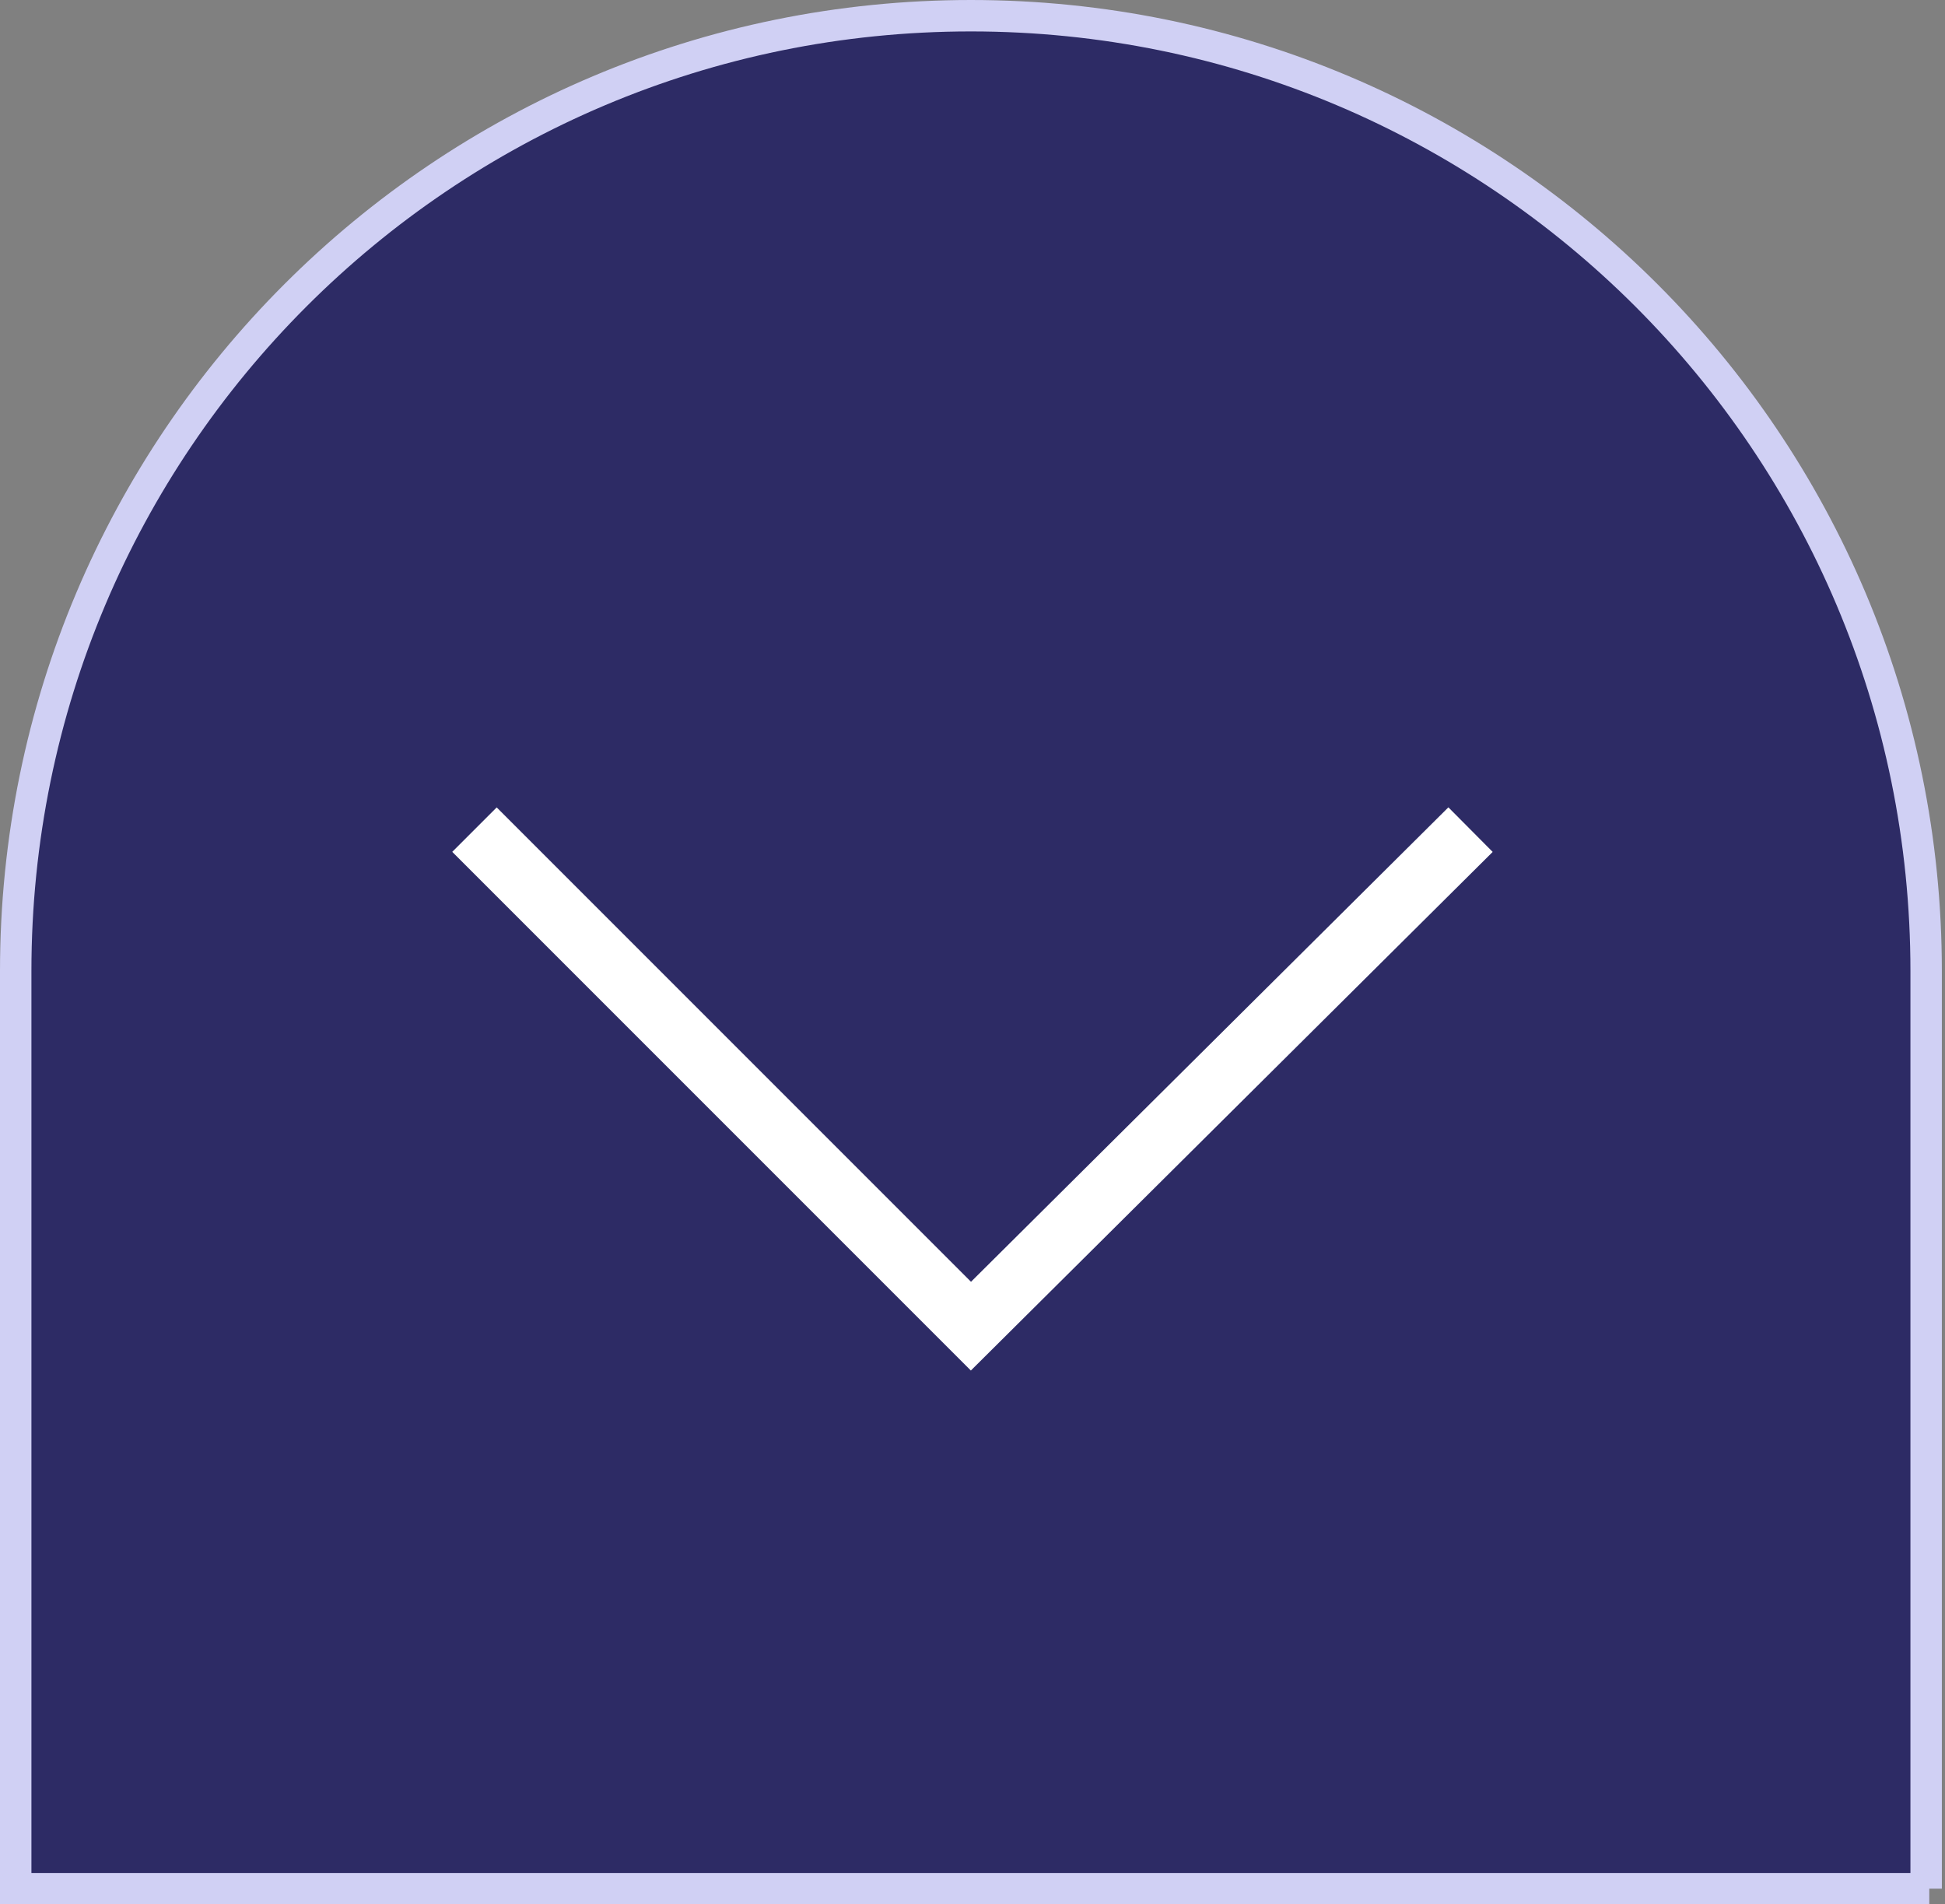 <?xml version="1.0" encoding="utf-8"?>
<!-- Generator: Adobe Illustrator 18.1.1, SVG Export Plug-In . SVG Version: 6.00 Build 0)  -->
<svg version="1.1" id="Layer_1" xmlns="http://www.w3.org/2000/svg" xmlns:xlink="http://www.w3.org/1999/xlink" x="0px" y="0px"
	 viewBox="0 0 61.9 60.6" enable-background="new 0 0 61.9 60.6" xml:space="preserve">
<rect x="0" y="0" width="61.9" height="60.6" fill="#808080" stroke="none"/>
<g>
	<path fill="#2D2B65" stroke="#D0D0F4" stroke-miterlimit="10" d="M61.4,60.1H0.5V30.9c0-16.8,13.6-30.4,30.4-30.4h0
		c16.8,0,30.4,13.6,30.4,30.4V60.1z"/>
	<polyline fill="none" stroke="#FFFFFF" stroke-width="2" stroke-miterlimit="10" points="15.1,26.4 30.9,42.2 46.8,26.4 	"/>
</g>
</svg>
